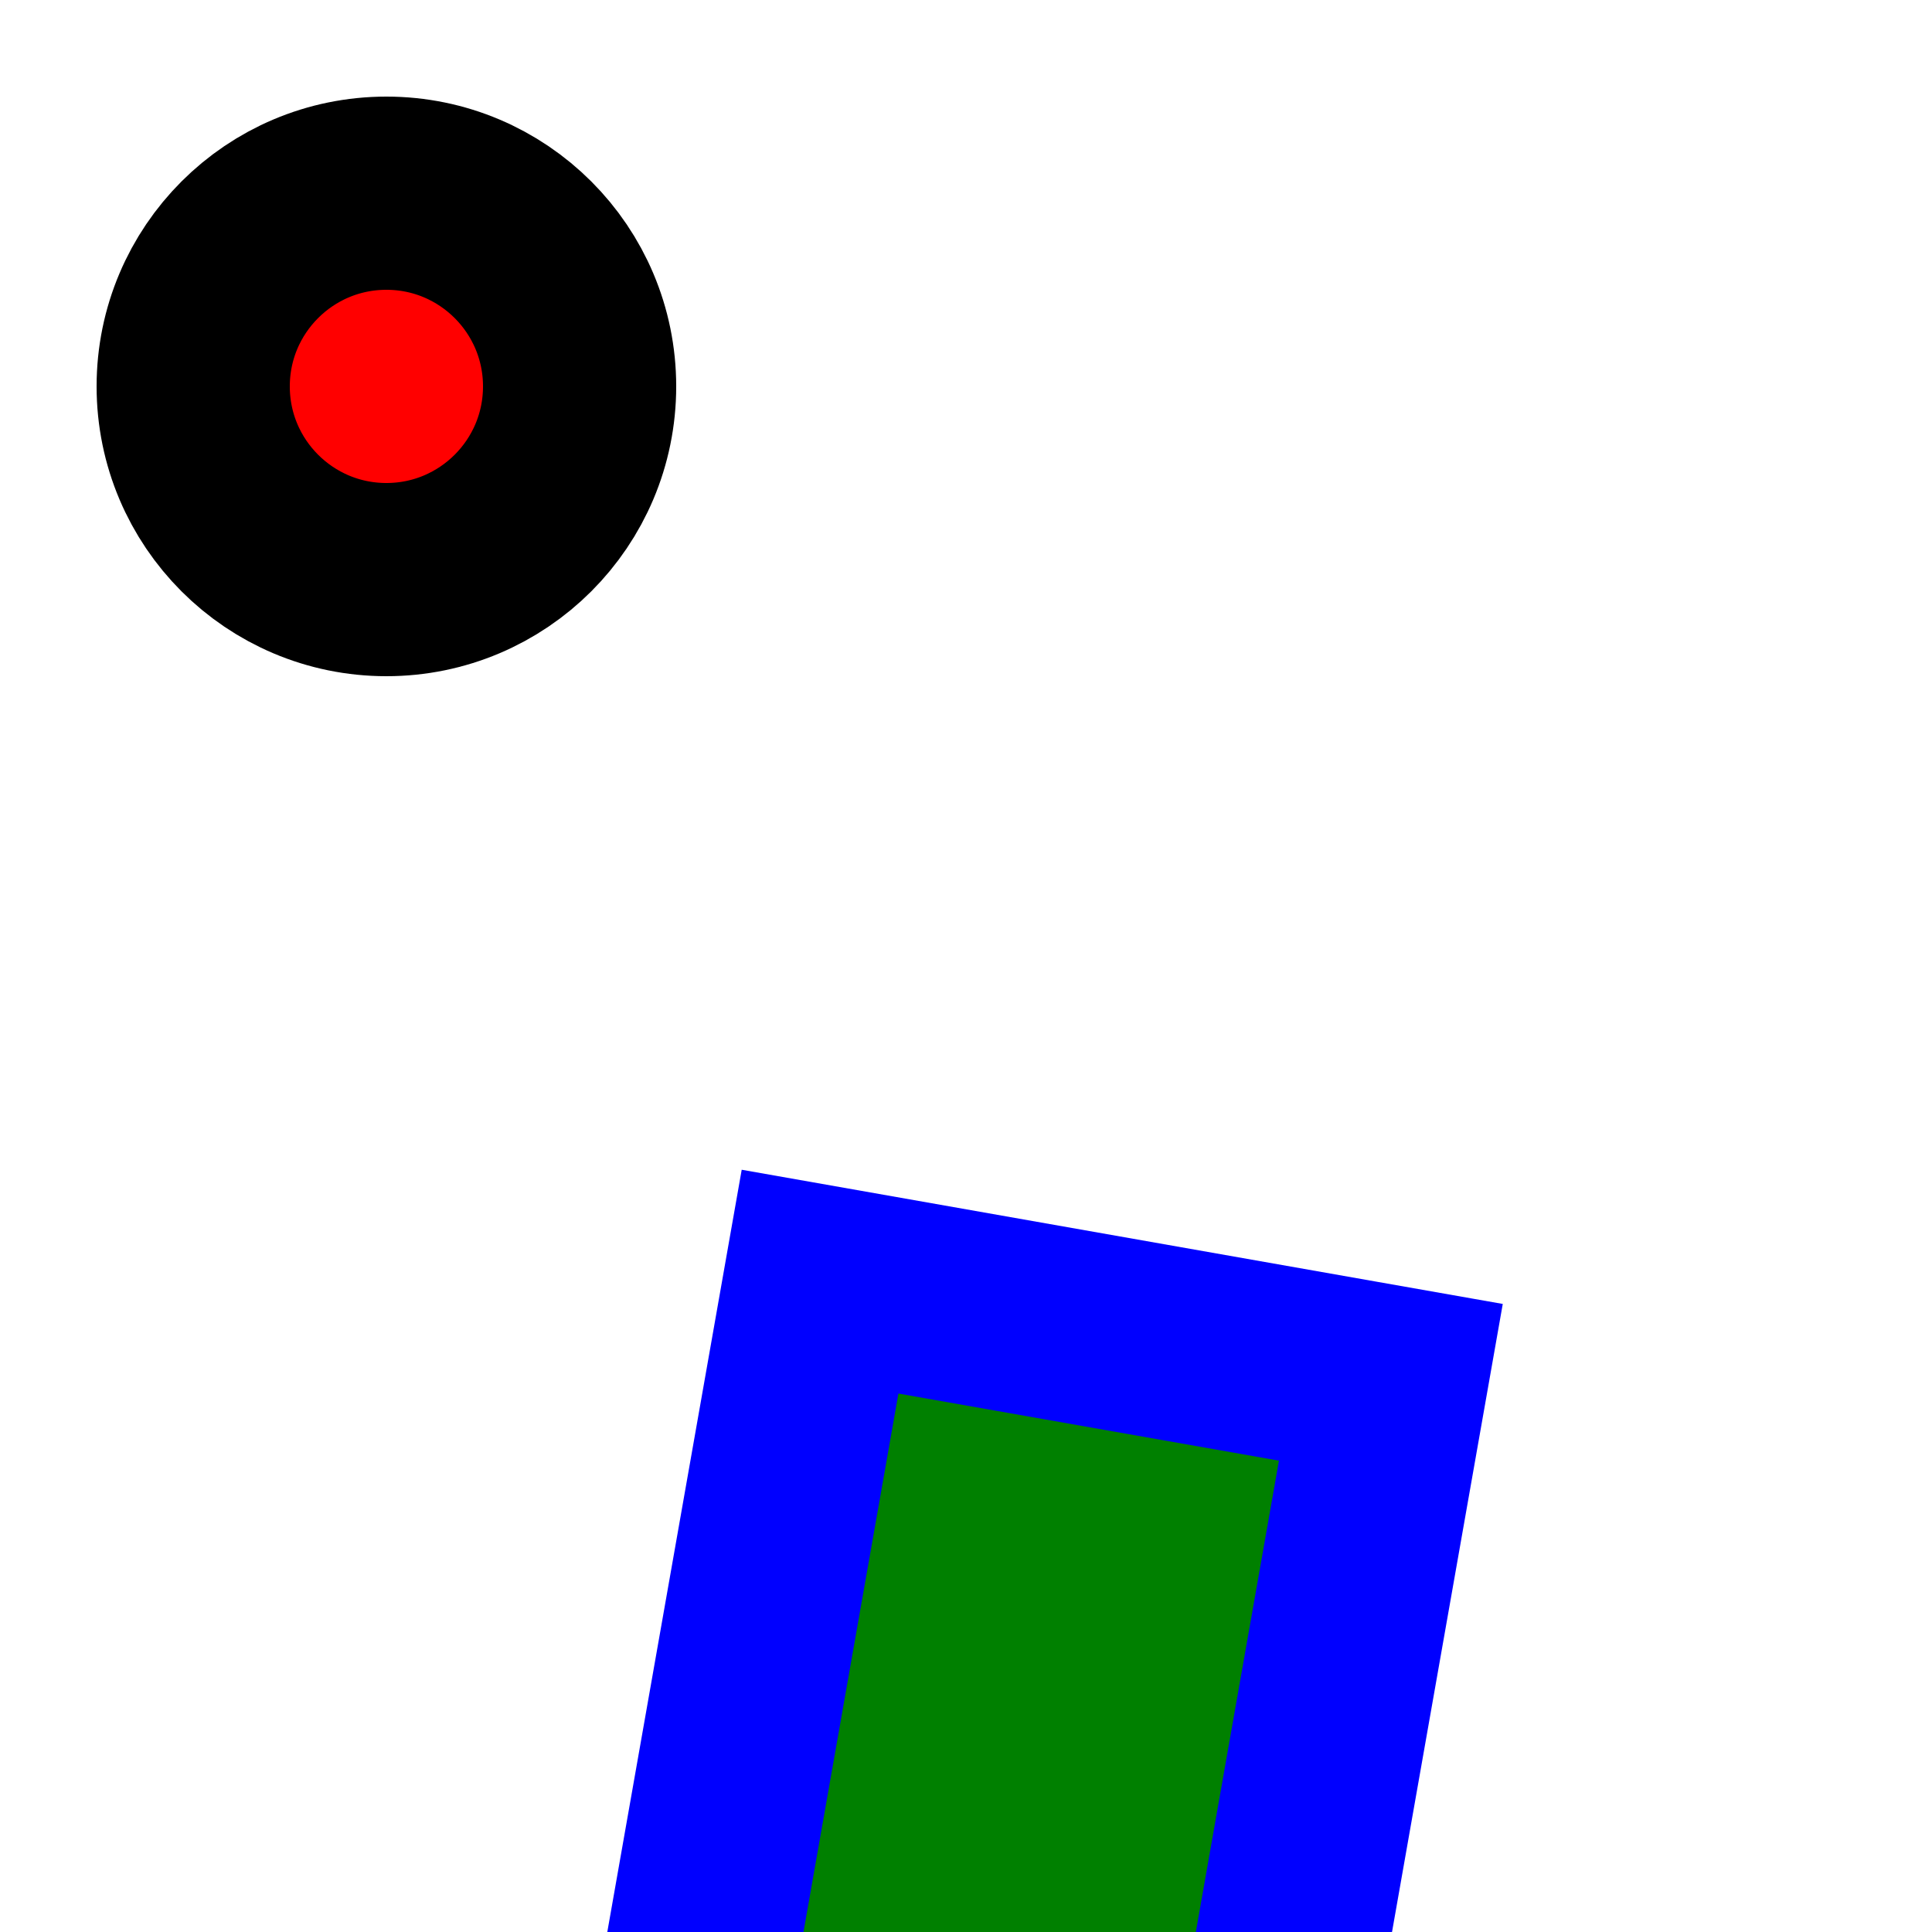 <?xml version="1.0" standalone="no"?><!DOCTYPE svg PUBLIC "-//W3C//DTD SVG 1.1//EN" "http://www.w3.org/Graphics/SVG/1.1/DTD/svg11.dtd"><svg xmlns="http://www.w3.org/2000/svg" width="10.0" height="10.0"><g><circle cx="2.0" cy="2.0" r="1.0" fill="red" stroke="black" /><rect x="5.0" y="5.0" width="3.0" height="4.0" fill="green" stroke="blue" transform=" translate(0.0 1.0) scale(1.0 1.0) rotate(10.0 1.0 1.0) " /></g></svg>